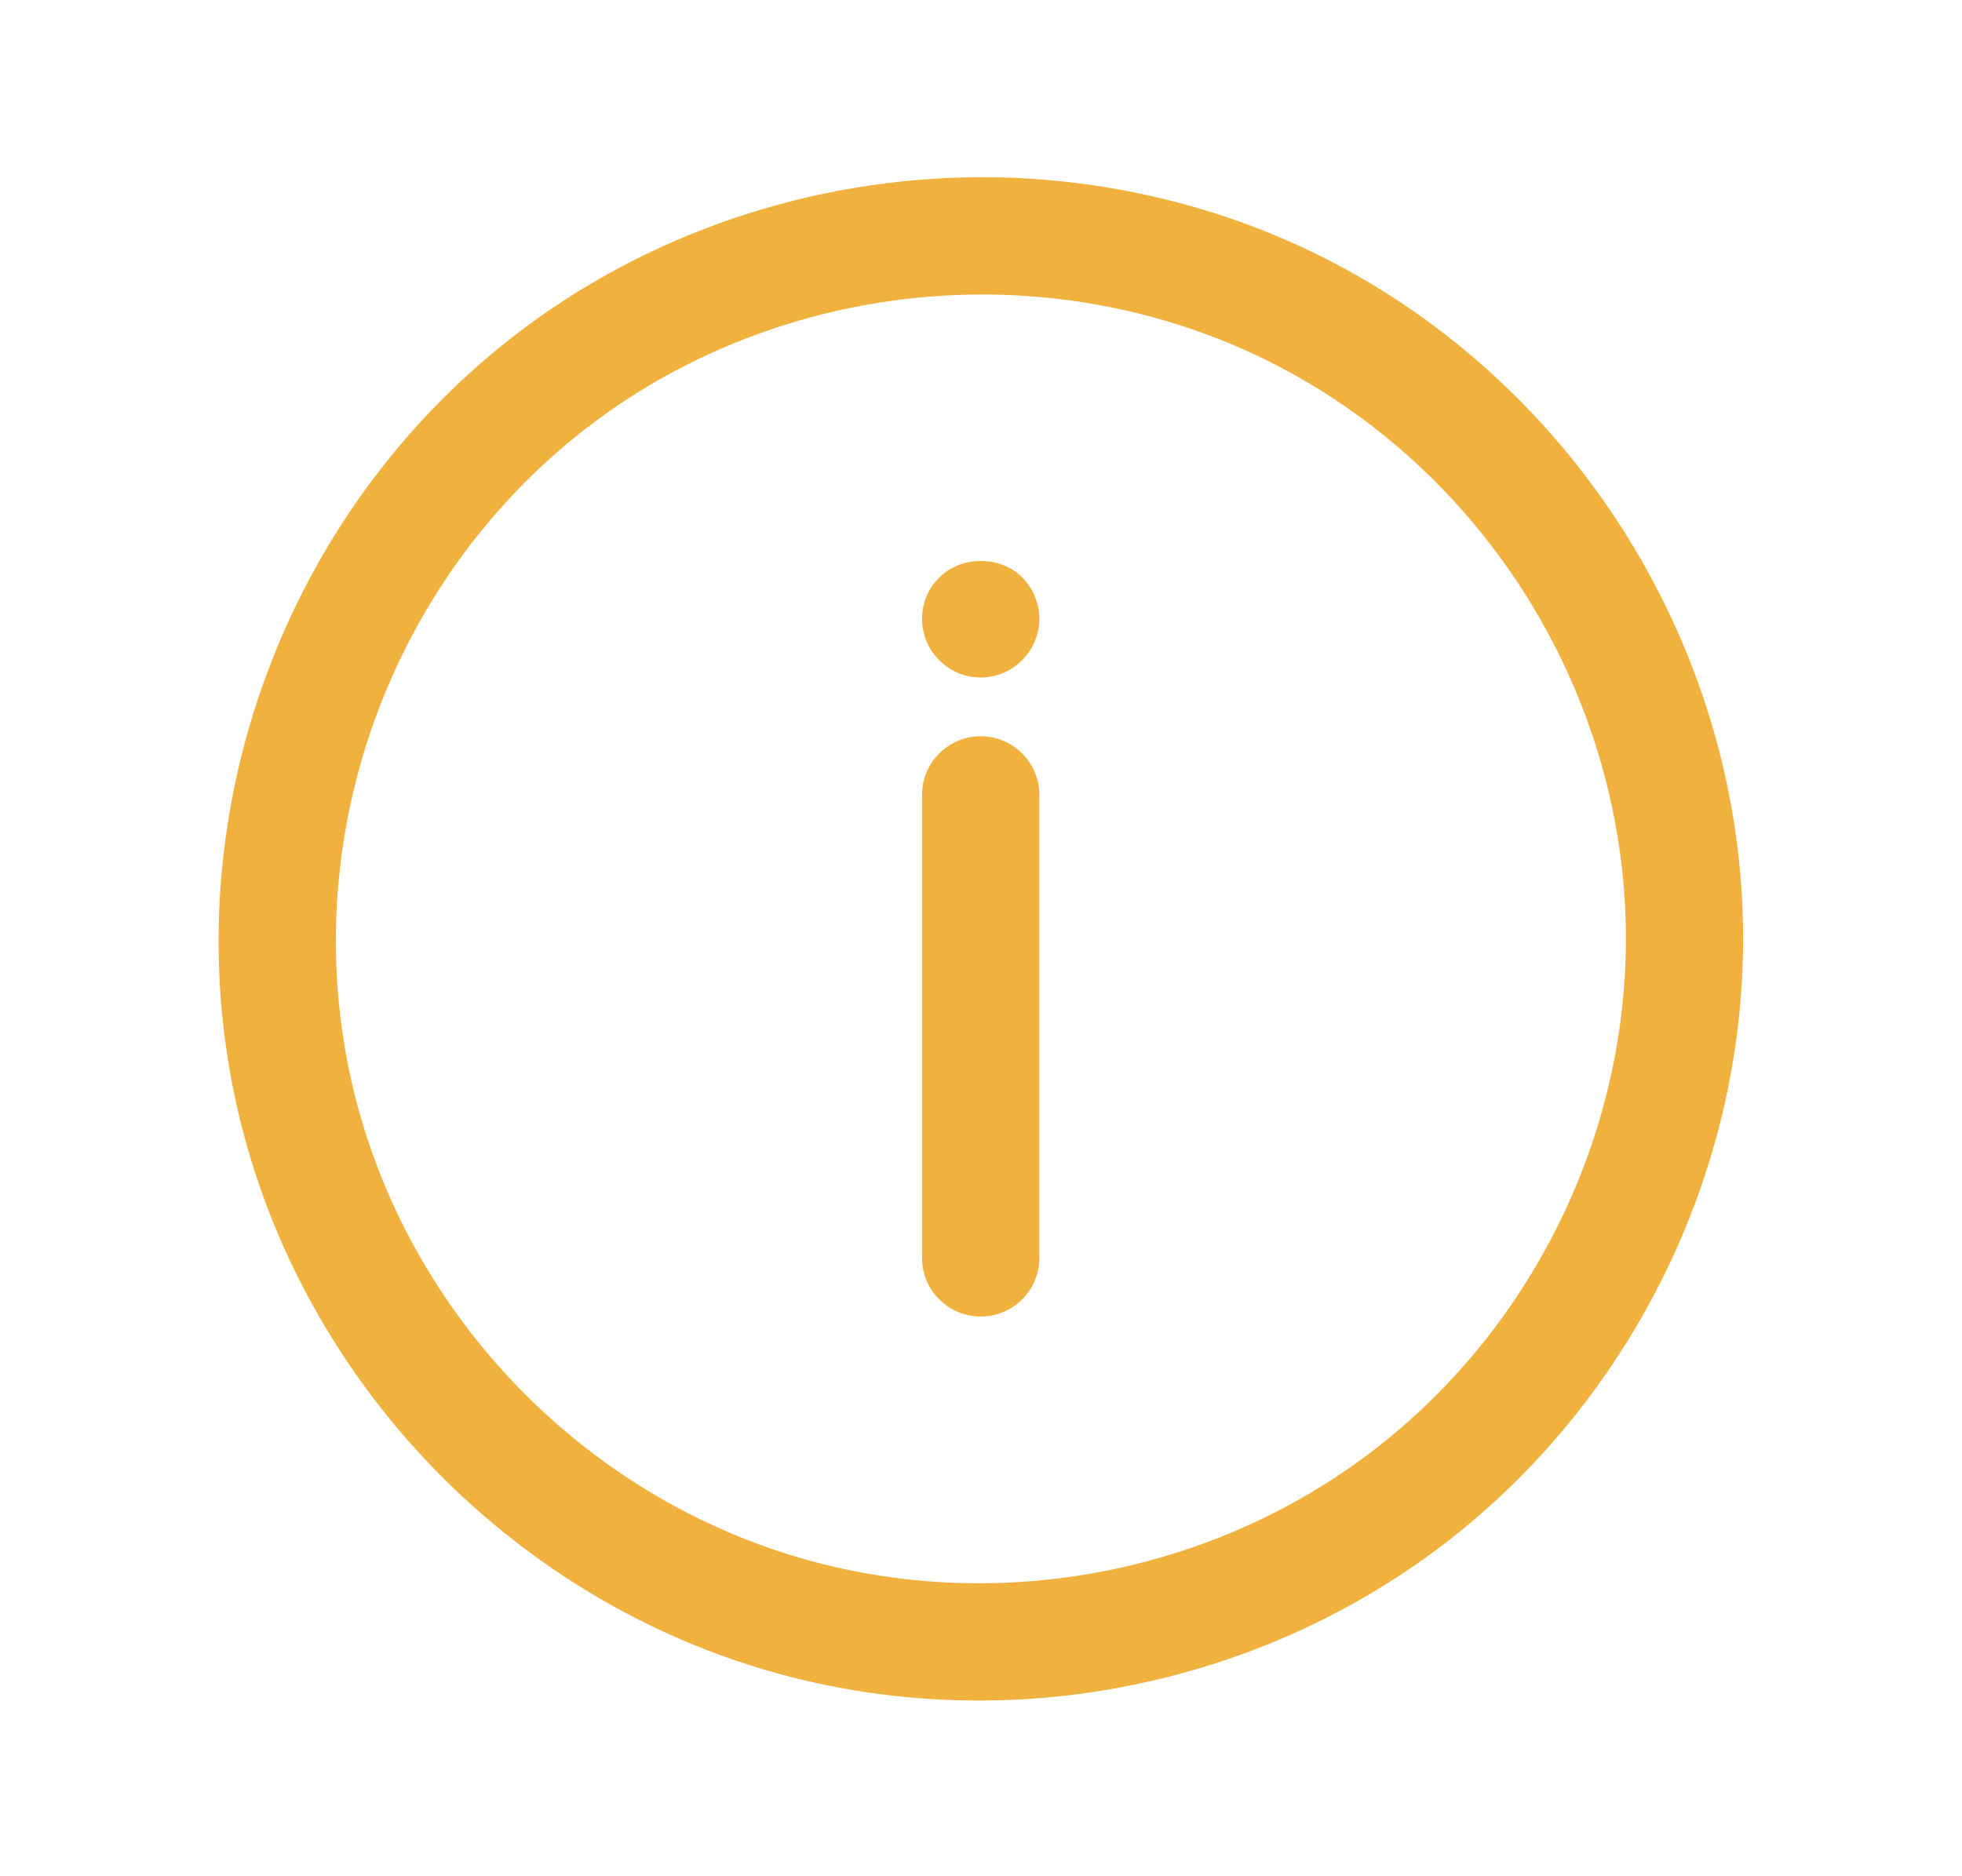 <svg width="23" height="22" viewBox="0 0 23 22" fill="none" xmlns="http://www.w3.org/2000/svg">
<path d="M11.496 15.437C11.117 15.437 10.809 15.129 10.809 14.75V9.32C10.809 8.941 11.117 8.633 11.496 8.633C11.876 8.633 12.184 8.941 12.184 9.32V14.75C12.184 15.13 11.876 15.437 11.496 15.437Z" fill="#F0B13F"/>
<path d="M11.496 7.944C11.314 7.944 11.139 7.872 11.011 7.741C10.881 7.614 10.809 7.439 10.809 7.257C10.809 7.074 10.881 6.899 11.011 6.772C11.266 6.514 11.726 6.514 11.981 6.768C12.111 6.899 12.184 7.074 12.184 7.257C12.184 7.435 12.111 7.614 11.981 7.741C11.854 7.872 11.678 7.944 11.496 7.944Z" fill="#F0B13F"/>
<path d="M11.474 19.94C10.692 19.94 9.917 19.838 9.17 19.637C5.951 18.771 3.431 16.105 2.749 12.843C2.054 9.521 3.336 6.029 6.016 3.946C7.565 2.742 9.518 2.078 11.517 2.078C12.9 2.078 14.274 2.4 15.491 3.008C18.494 4.511 20.434 7.65 20.434 11.006C20.434 13.744 19.142 16.383 16.978 18.066C15.424 19.274 13.469 19.94 11.474 19.94ZM11.517 3.453C9.823 3.453 8.169 4.013 6.86 5.031C4.592 6.794 3.507 9.75 4.095 12.562C4.672 15.32 6.804 17.576 9.527 18.309C10.158 18.478 10.813 18.565 11.474 18.565C13.165 18.565 14.82 18.002 16.134 16.98C17.966 15.556 19.06 13.323 19.06 11.006C19.06 8.166 17.418 5.509 14.876 4.238C13.85 3.725 12.688 3.453 11.517 3.453Z" fill="#F0B13F"/>
</svg>
